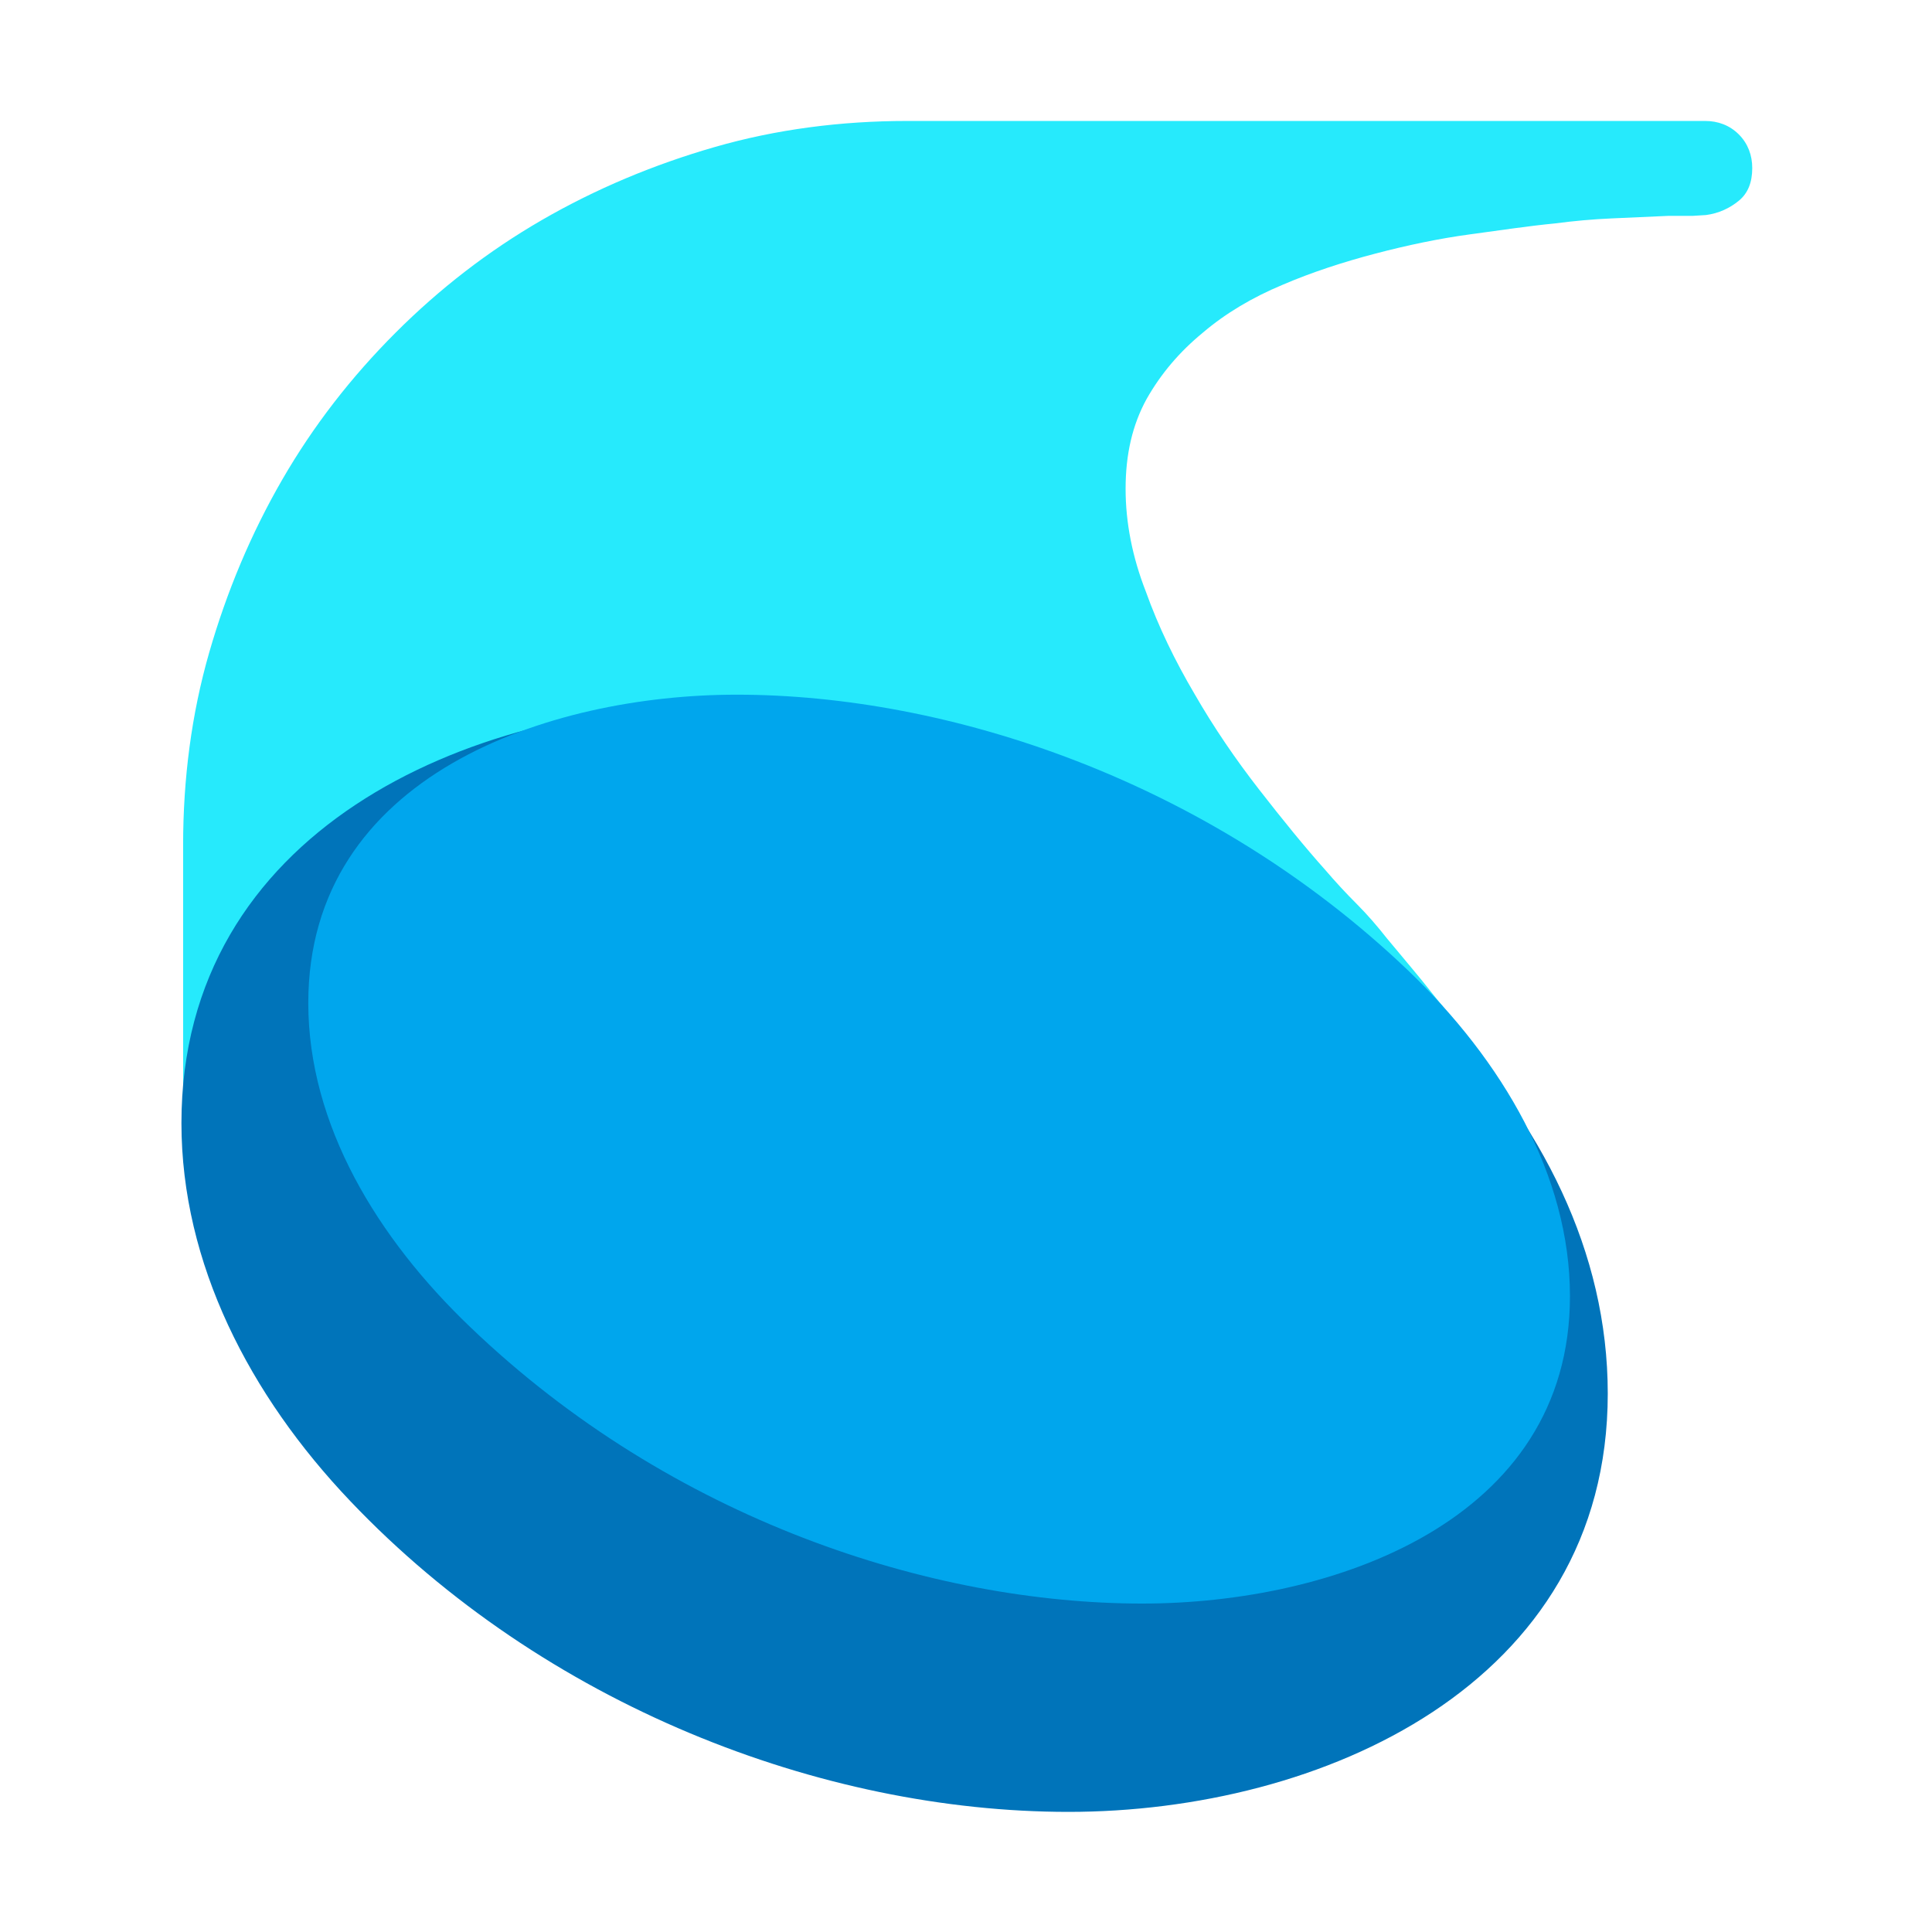 <svg version="1.1" xmlns="http://www.w3.org/2000/svg" viewBox="0 0 2300 2300"><g transform="scale(1,-1) translate(-256, -1869)">
		<path d="M474 501l1544 115-55 68c-18 23-37 45-56 68-11 14-23 28-36 41-13 13-25 26-37 40-25 28-51 60-79 96-28 36-54 74-77 114-23 39-43 80-58 122-16 41-24 82-24 122 0 41 8 76 25 107 17 30 39 56 67 79 27 23 59 42 95 57 35 15 72 27 110 37 38 10 76 18 113 23 37 5 70 10 101 13 23 3 45 5 68 6l67 3 29 0 16 1c15 2 28 8 39 17 11 9 16 22 16 39 0 15-5 29-16 40-11 11-25 16-40 16l-950 0c-79 0-156-10-229-31-73-21-142-50-206-87-64-37-122-82-174-134-53-53-98-111-135-175-37-64-66-133-87-206-21-73-31-150-31-229l0-362 z" fill="#26EAFC"/>
		<path d="M1528-288c300 0 642 151 642 498 0 169-79 322-201 450-234 246-564 370-857 370-300 0-640-151-640-498 0-167 81-324 201-450 231-243 561-370 855-370 z" fill="#0074BA"/>
		<path d="M1616-40c227 0 509 98 509 366 0 143-80 280-193 388-238 227-548 328-799 328-224 0-510-96-510-367 0-145 82-280 193-386 240-230 550-329 800-329 z" fill="#00A6ED"/>
	</g></svg>
